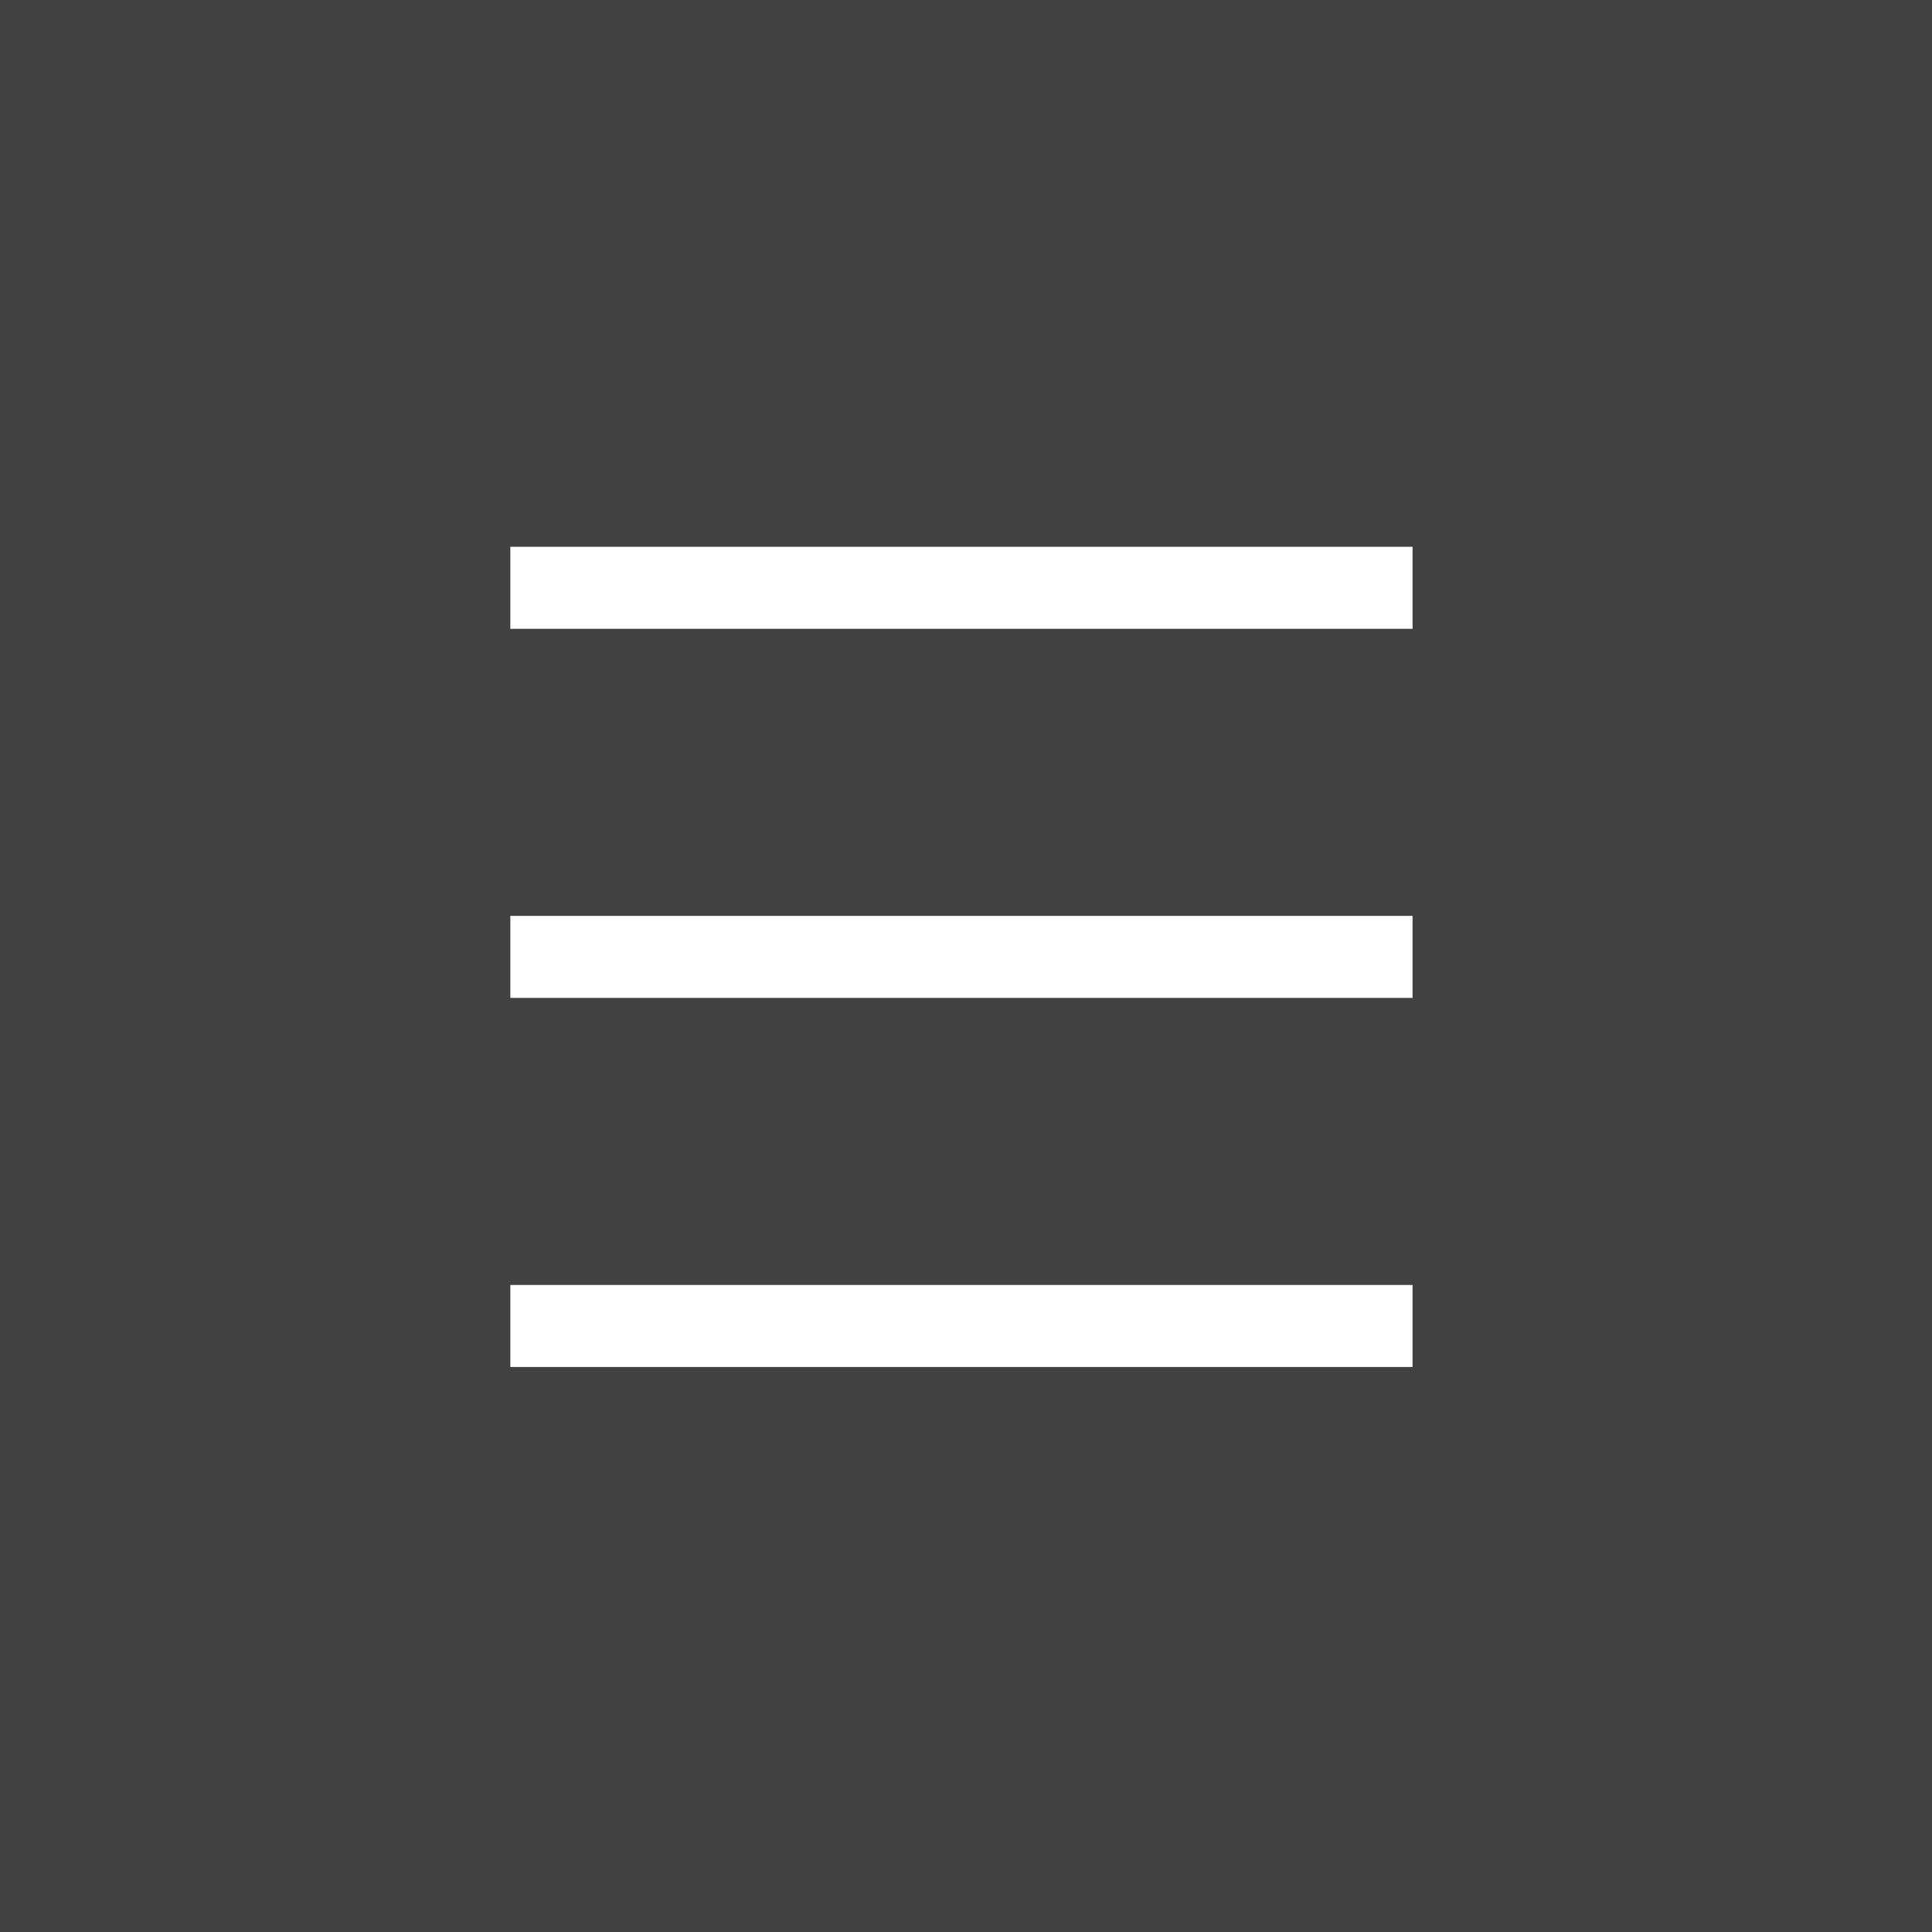 <svg xmlns="http://www.w3.org/2000/svg" width="53" height="53" viewBox="0 0 53 53">
  <g id="Group_40" data-name="Group 40" transform="translate(-359 -743)">
    <rect id="Rectangle_20" data-name="Rectangle 20" width="53" height="53" transform="translate(359 743)" fill="#414141"/>
    <g id="menu" transform="translate(367.375 751.25)">
      <path id="Path_21" data-name="Path 21" d="M5.625,6.75h24.75V9H5.625Z" fill="#fff"/>
      <path id="Path_22" data-name="Path 22" d="M5.625,16.875h24.75v2.25H5.625Z" fill="#fff"/>
      <path id="Path_23" data-name="Path 23" d="M5.625,27h24.75v2.25H5.625Z" fill="#fff"/>
    </g>
  </g>
</svg>
